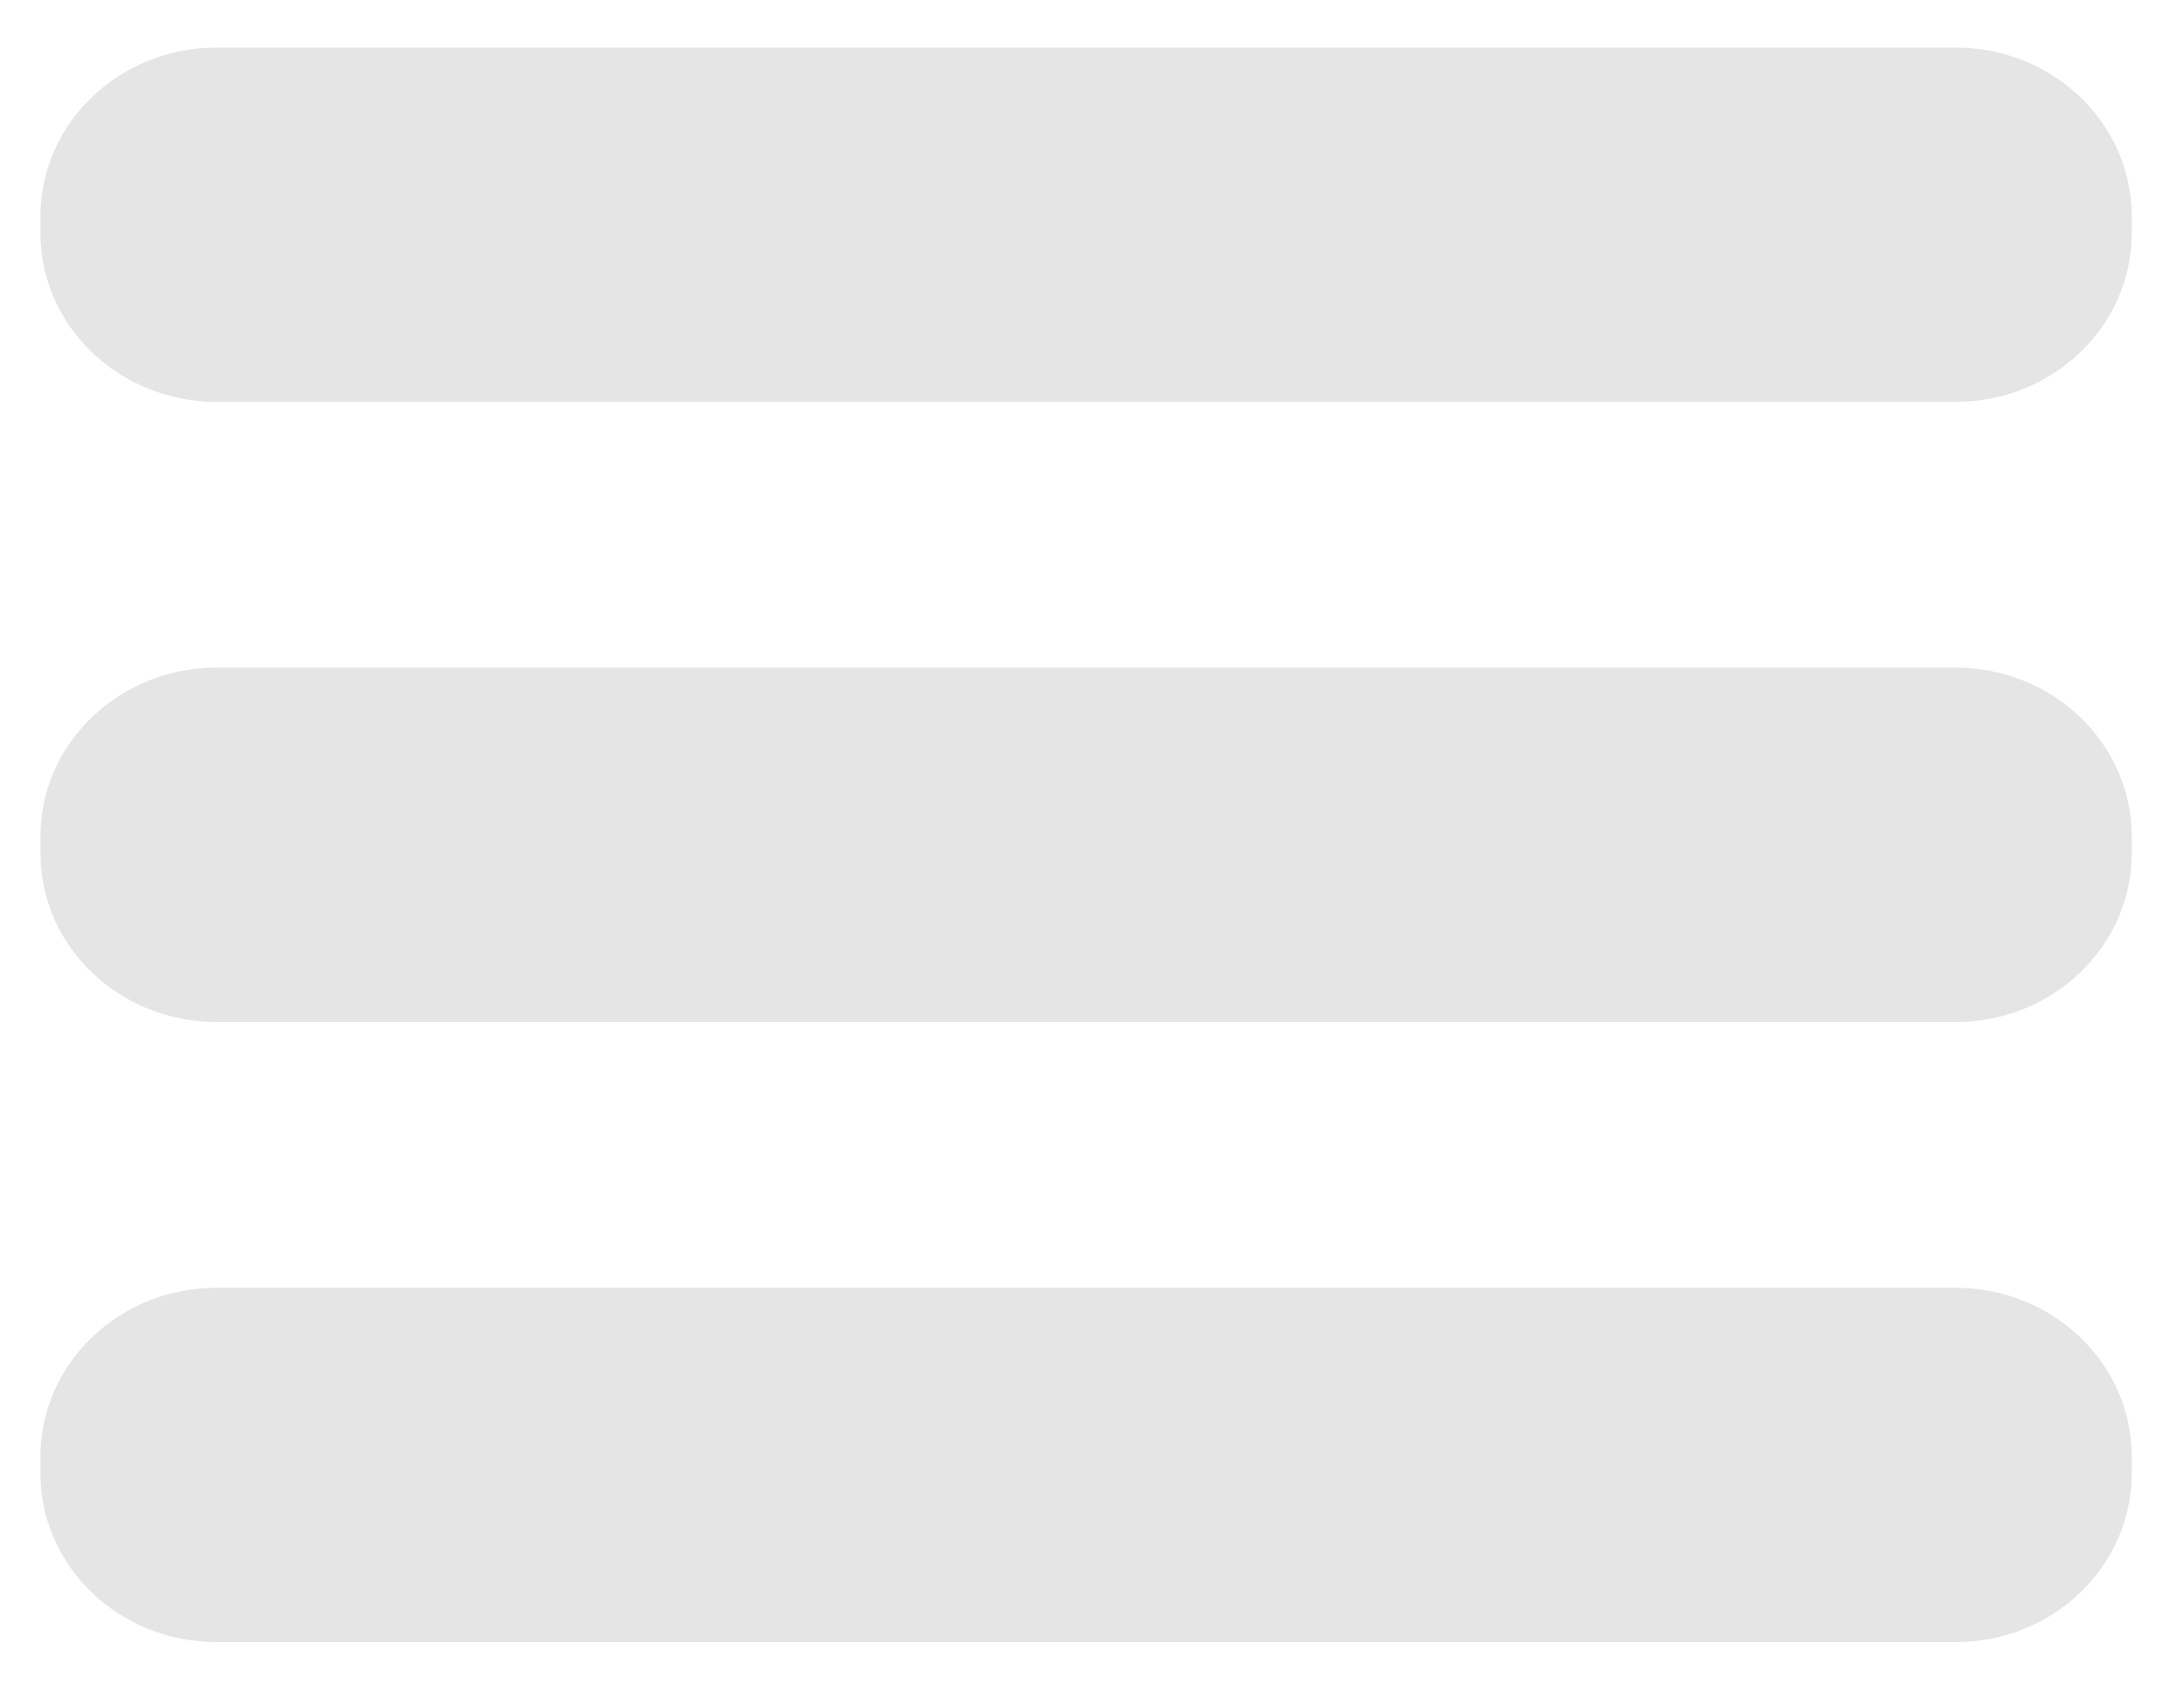 <?xml version="1.0" encoding="utf-8"?>
<!DOCTYPE svg PUBLIC "-//W3C//DTD SVG 1.1//EN" "http://www.w3.org/Graphics/SVG/1.1/DTD/svg11.dtd">
<svg version="1.1" id="navigation-icon" xmlns="http://www.w3.org/2000/svg" xmlns:xlink="http://www.w3.org/1999/xlink" x="0px"
	 y="0px" width="27px" height="21px" viewBox="0 0 27 21" enable-background="new 0 0 27 21" xml:space="preserve">
<path fill="#E5E5E5" d="M26.354,2.883c0,1.151-0.975,2.086-2.177,2.086h-21.5C1.475,4.969,0.5,4.034,0.5,2.883V2.674
	c0-1.152,0.975-2.086,2.177-2.086h21.499c1.203,0,2.178,0.934,2.178,2.086V2.883L26.354,2.883z"/>
<path fill="#E5E5E5" d="M26.354,10.55c0,1.152-0.975,2.087-2.177,2.087h-21.5c-1.203,0-2.177-0.935-2.177-2.087v-0.208
	c0-1.152,0.975-2.087,2.177-2.087h21.499c1.203,0,2.178,0.935,2.178,2.087V10.55L26.354,10.55z"/>
<path fill="#E5E5E5" d="M26.354,18.218c0,1.152-0.975,2.086-2.177,2.086h-21.5c-1.203,0-2.177-0.934-2.177-2.086V18.01
	c0-1.152,0.975-2.087,2.177-2.087h21.499c1.203,0,2.178,0.935,2.178,2.087V18.218L26.354,18.218z"/>
</svg>
